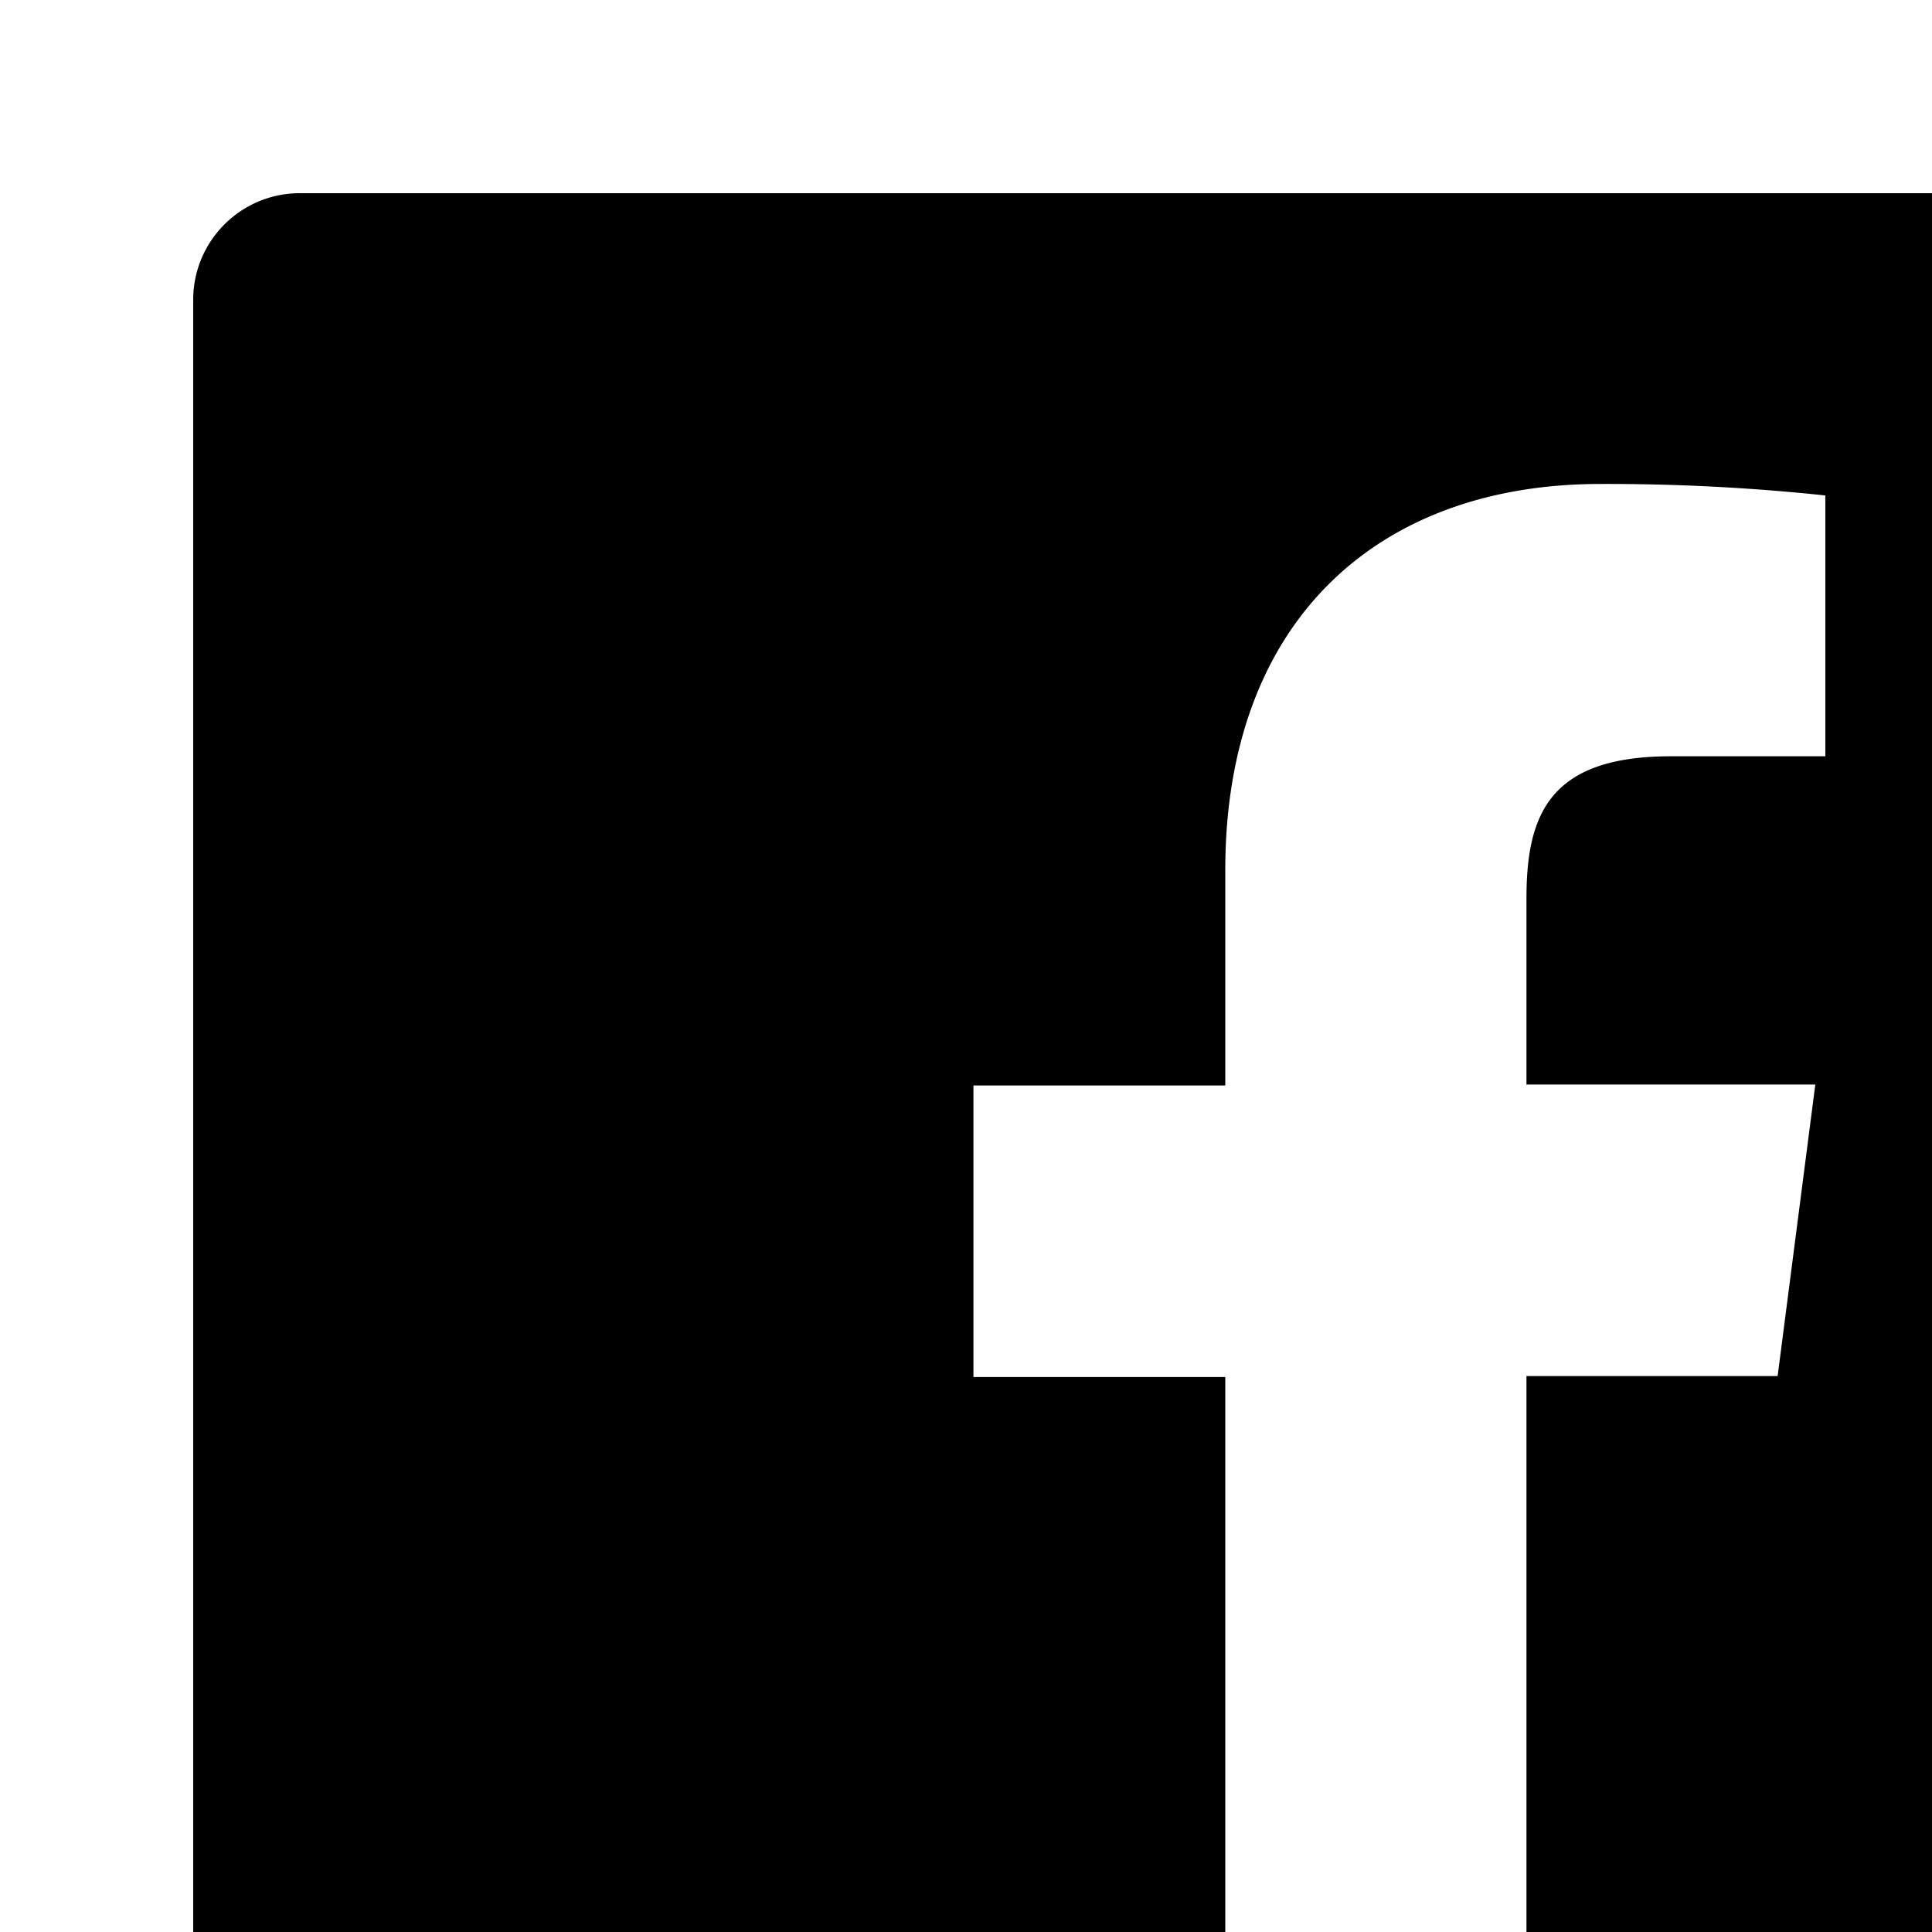 <svg xmlns="http://www.w3.org/2000/svg" width="20" height="20" fill="none" xmlns:v="https://vecta.io/nano"><g clip-path="url(#A)"><path d="M20.896 2H3.104C2.494 2 2 2.494 2 3.104v17.793C2 21.506 2.494 22 3.104 22h9.58v-7.745h-2.607v-3.018h2.607V9.01c0-2.583 1.578-4 3.883-4a21.38 21.38 0 0 1 2.329.119v2.7h-1.598c-1.253 0-1.496.596-1.496 1.47v1.928h2.99l-.39 3.018h-2.6V22h5.097c.608 0 1.102-.494 1.102-1.104V3.104C22 2.494 21.506 2 20.896 2h0z" fill="#000"/></g><defs><clipPath id="A"><path fill="#fff" transform="translate(2 2)" d="M0 0h20v20H0z"/></clipPath></defs></svg>